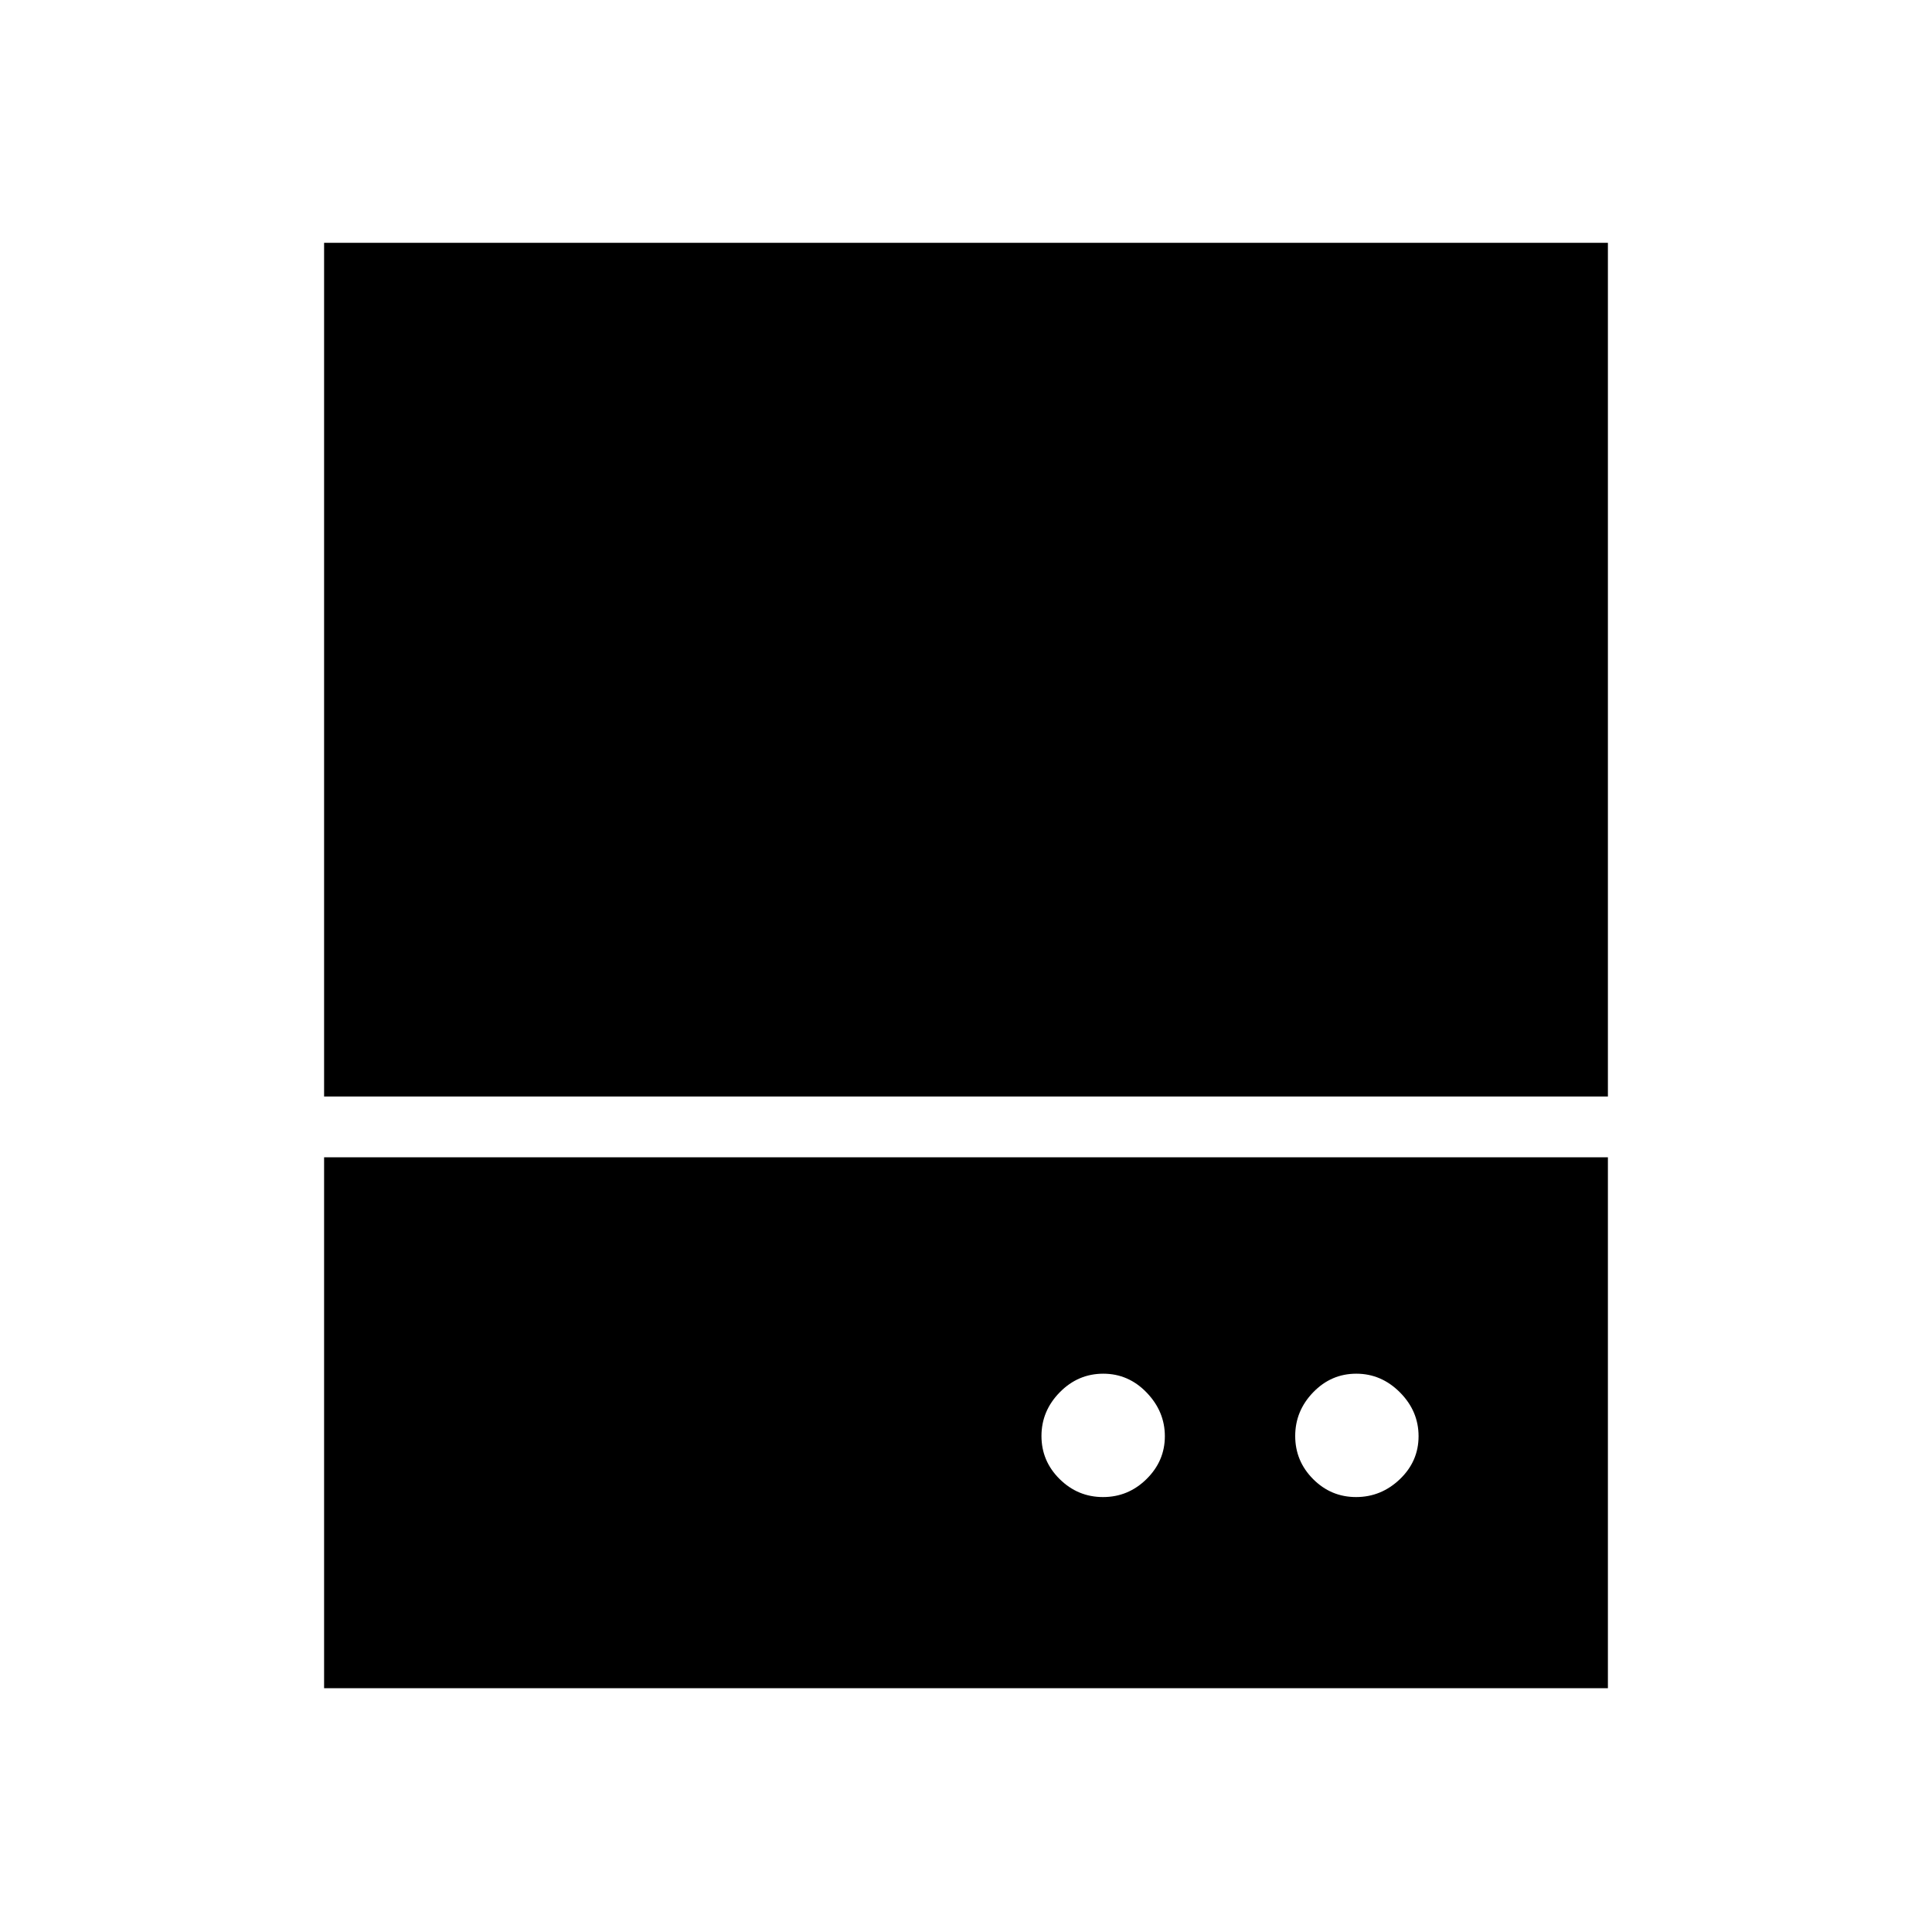 <svg xmlns="http://www.w3.org/2000/svg" height="48" viewBox="0 -960 960 960" width="48"><path d="M548.1-216.12q12.54 0 21.62-8.96 9.09-8.97 9.09-21.27 0-12.3-9.04-21.69-9.03-9.38-21.56-9.38-12.54 0-21.62 9.24-9.09 9.25-9.09 21.72 0 12.46 9.03 21.4 9.04 8.94 21.57 8.94Zm125.72 0q12.47 0 21.77-8.88 9.29-8.89 9.29-21.36 0-12.46-9.24-21.76-9.25-9.3-21.71-9.3-12.47 0-21.41 9.24-8.94 9.25-8.94 21.72 0 12.46 8.89 21.4 8.89 8.94 21.35 8.94ZM161.04-415.15v-424.2h637.92v424.2H161.04Zm0 294v-263.81h637.92v263.81H161.04Z"/></svg>